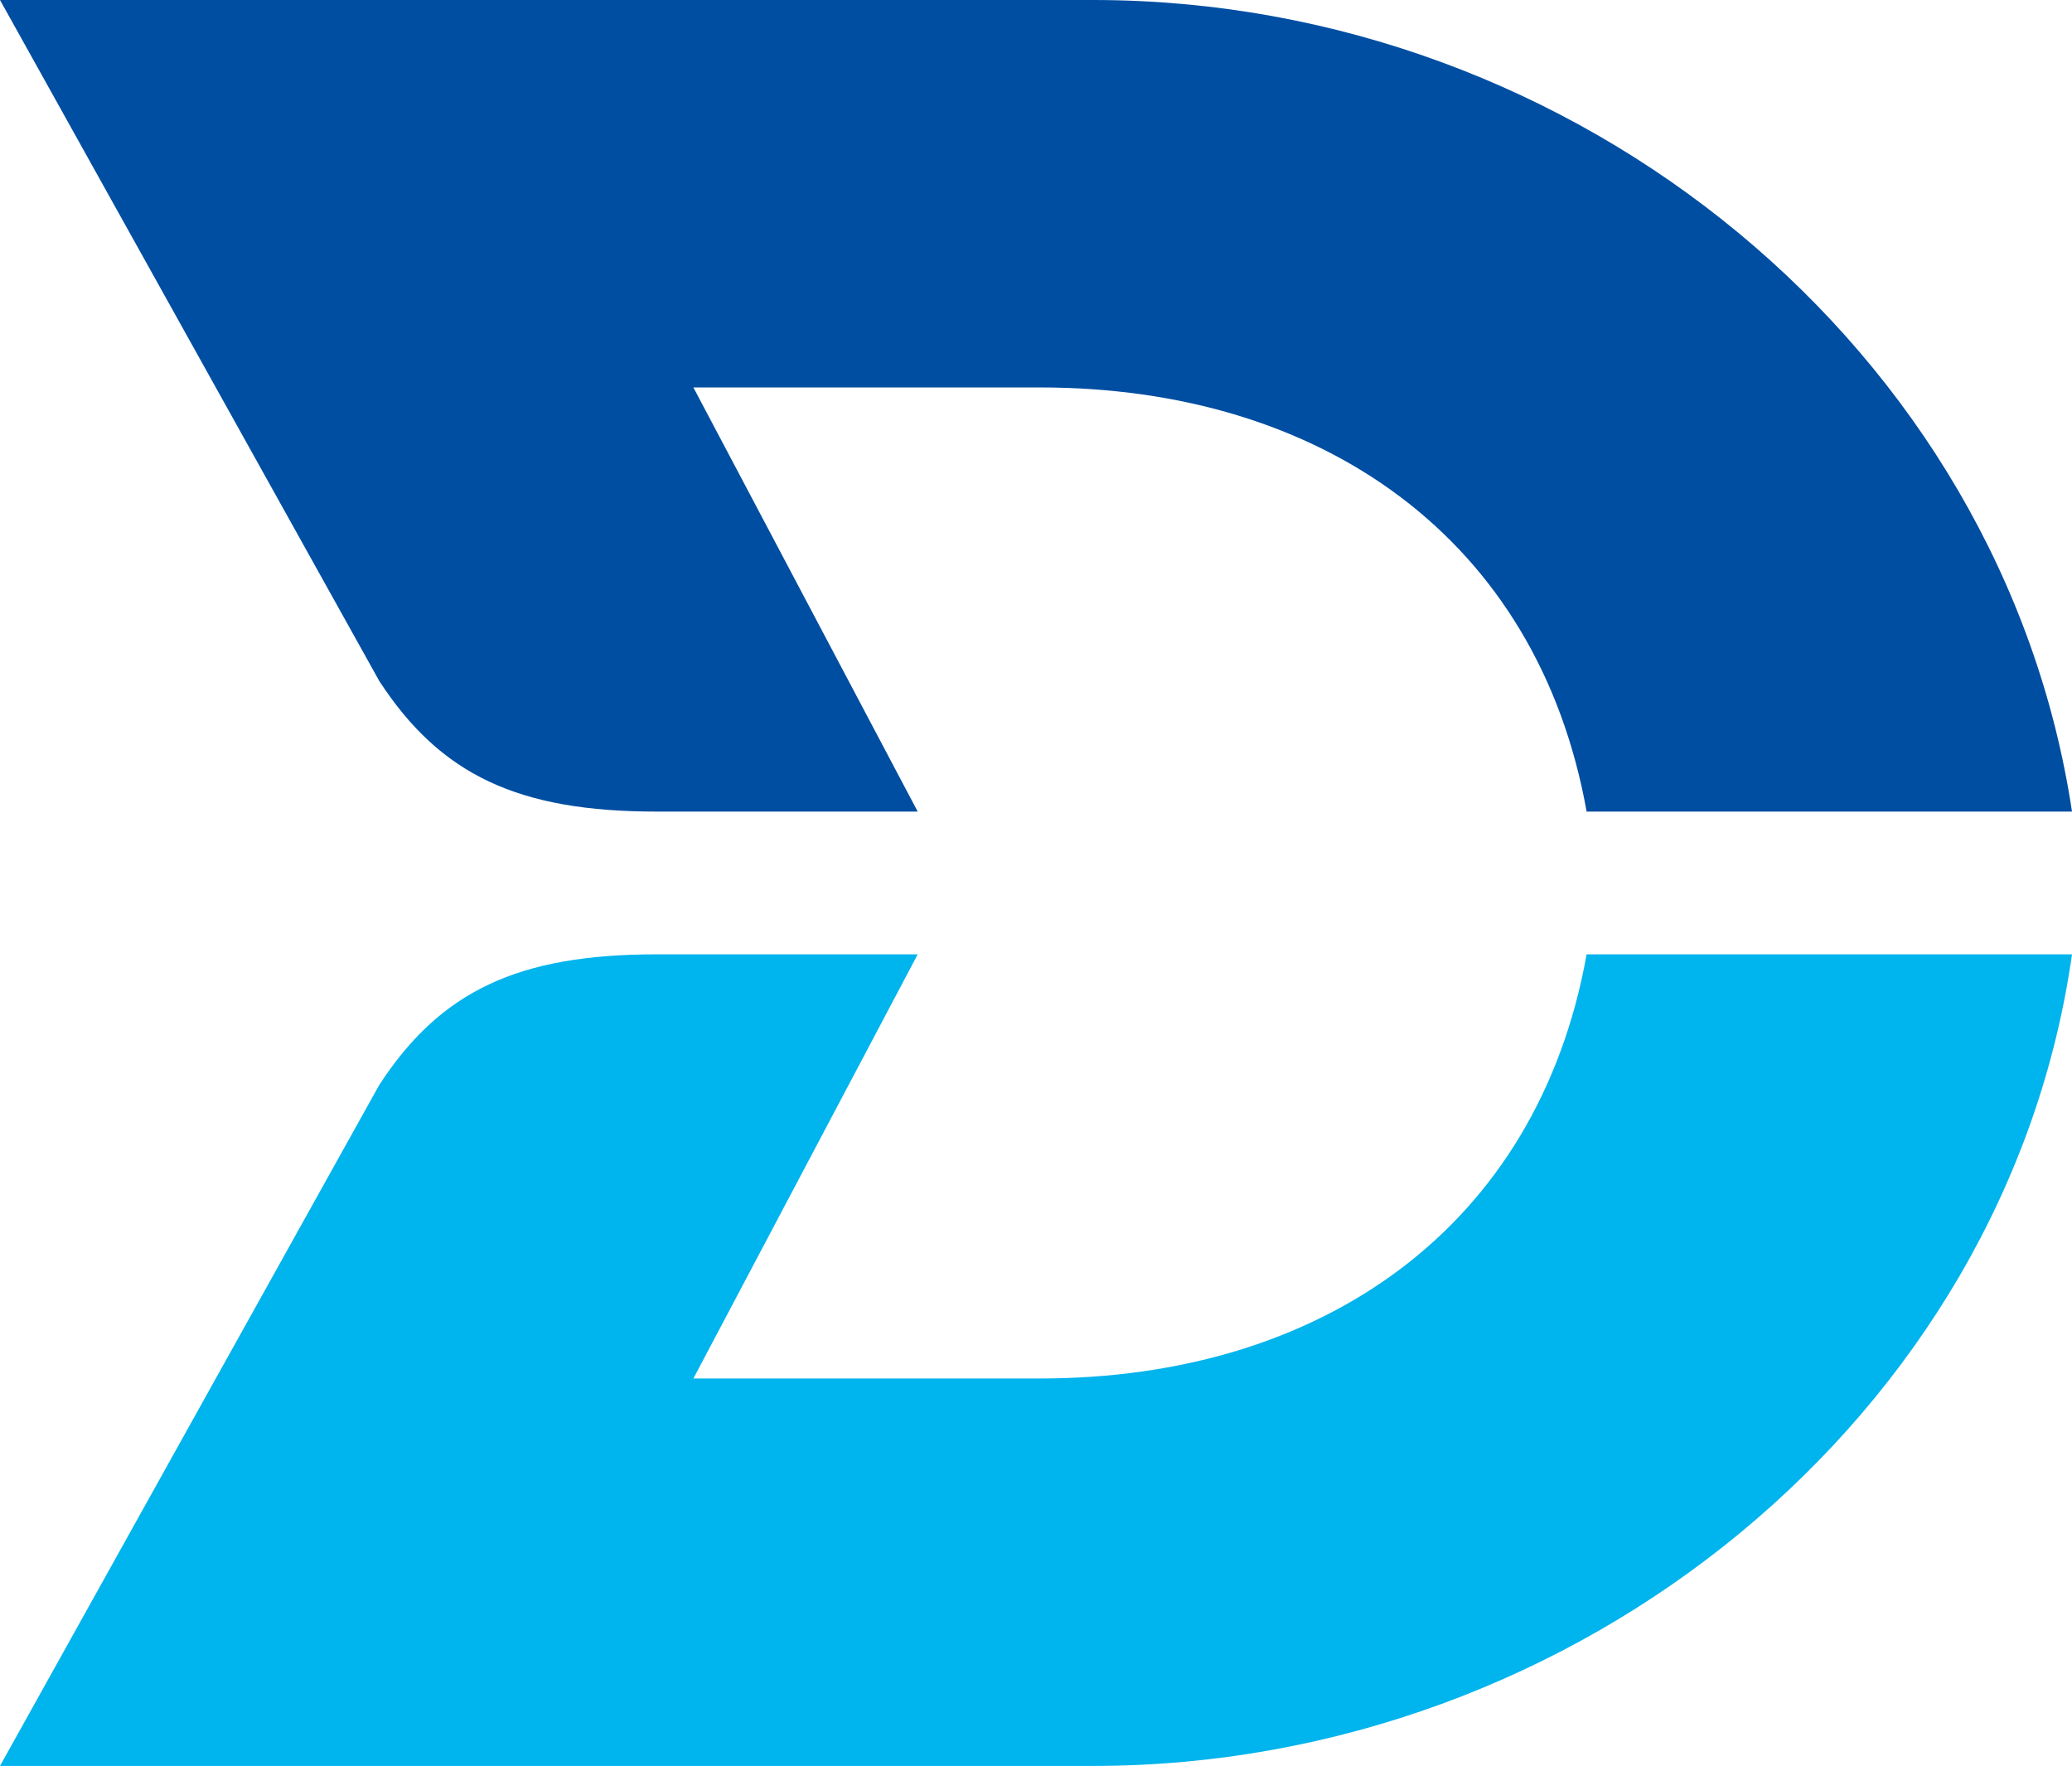 <?xml version="1.0" encoding="UTF-8"?>
<svg id="dtro" data-name="dtro" xmlns="http://www.w3.org/2000/svg" version="1.1"
  viewBox="0 0 50.8 43.3">
  <!-- Generator: Adobe Illustrator 29.1.0, SVG Export Plug-In . SVG Version: 2.1.0 Build 142)  -->
  <defs>
    <style>
      .st0 {
      fill: #00b4ed;
      }

      .st1 {
      fill: #004ea2;
      }
    </style>
  </defs>
  <path class="st1"
    d="M26.8,0H0l9.3,16.7c1.5,2.3,3.4,3.2,6.8,3.2h6.4l-5.5-10.4h8.5c6.9,0,12.2,3.7,13.4,10.4h11.9C49.1,8.6,38.7,0,26.8,0Z" />
  <path class="st0"
    d="M38.9,23.4c-1.2,6.7-6.5,10.4-13.4,10.4h-8.5l5.5-10.4h-6.4c-3.4,0-5.3.9-6.8,3.2L0,43.3h26.8c11.9,0,22.4-8.6,24-19.9h-11.9Z" />
</svg>
